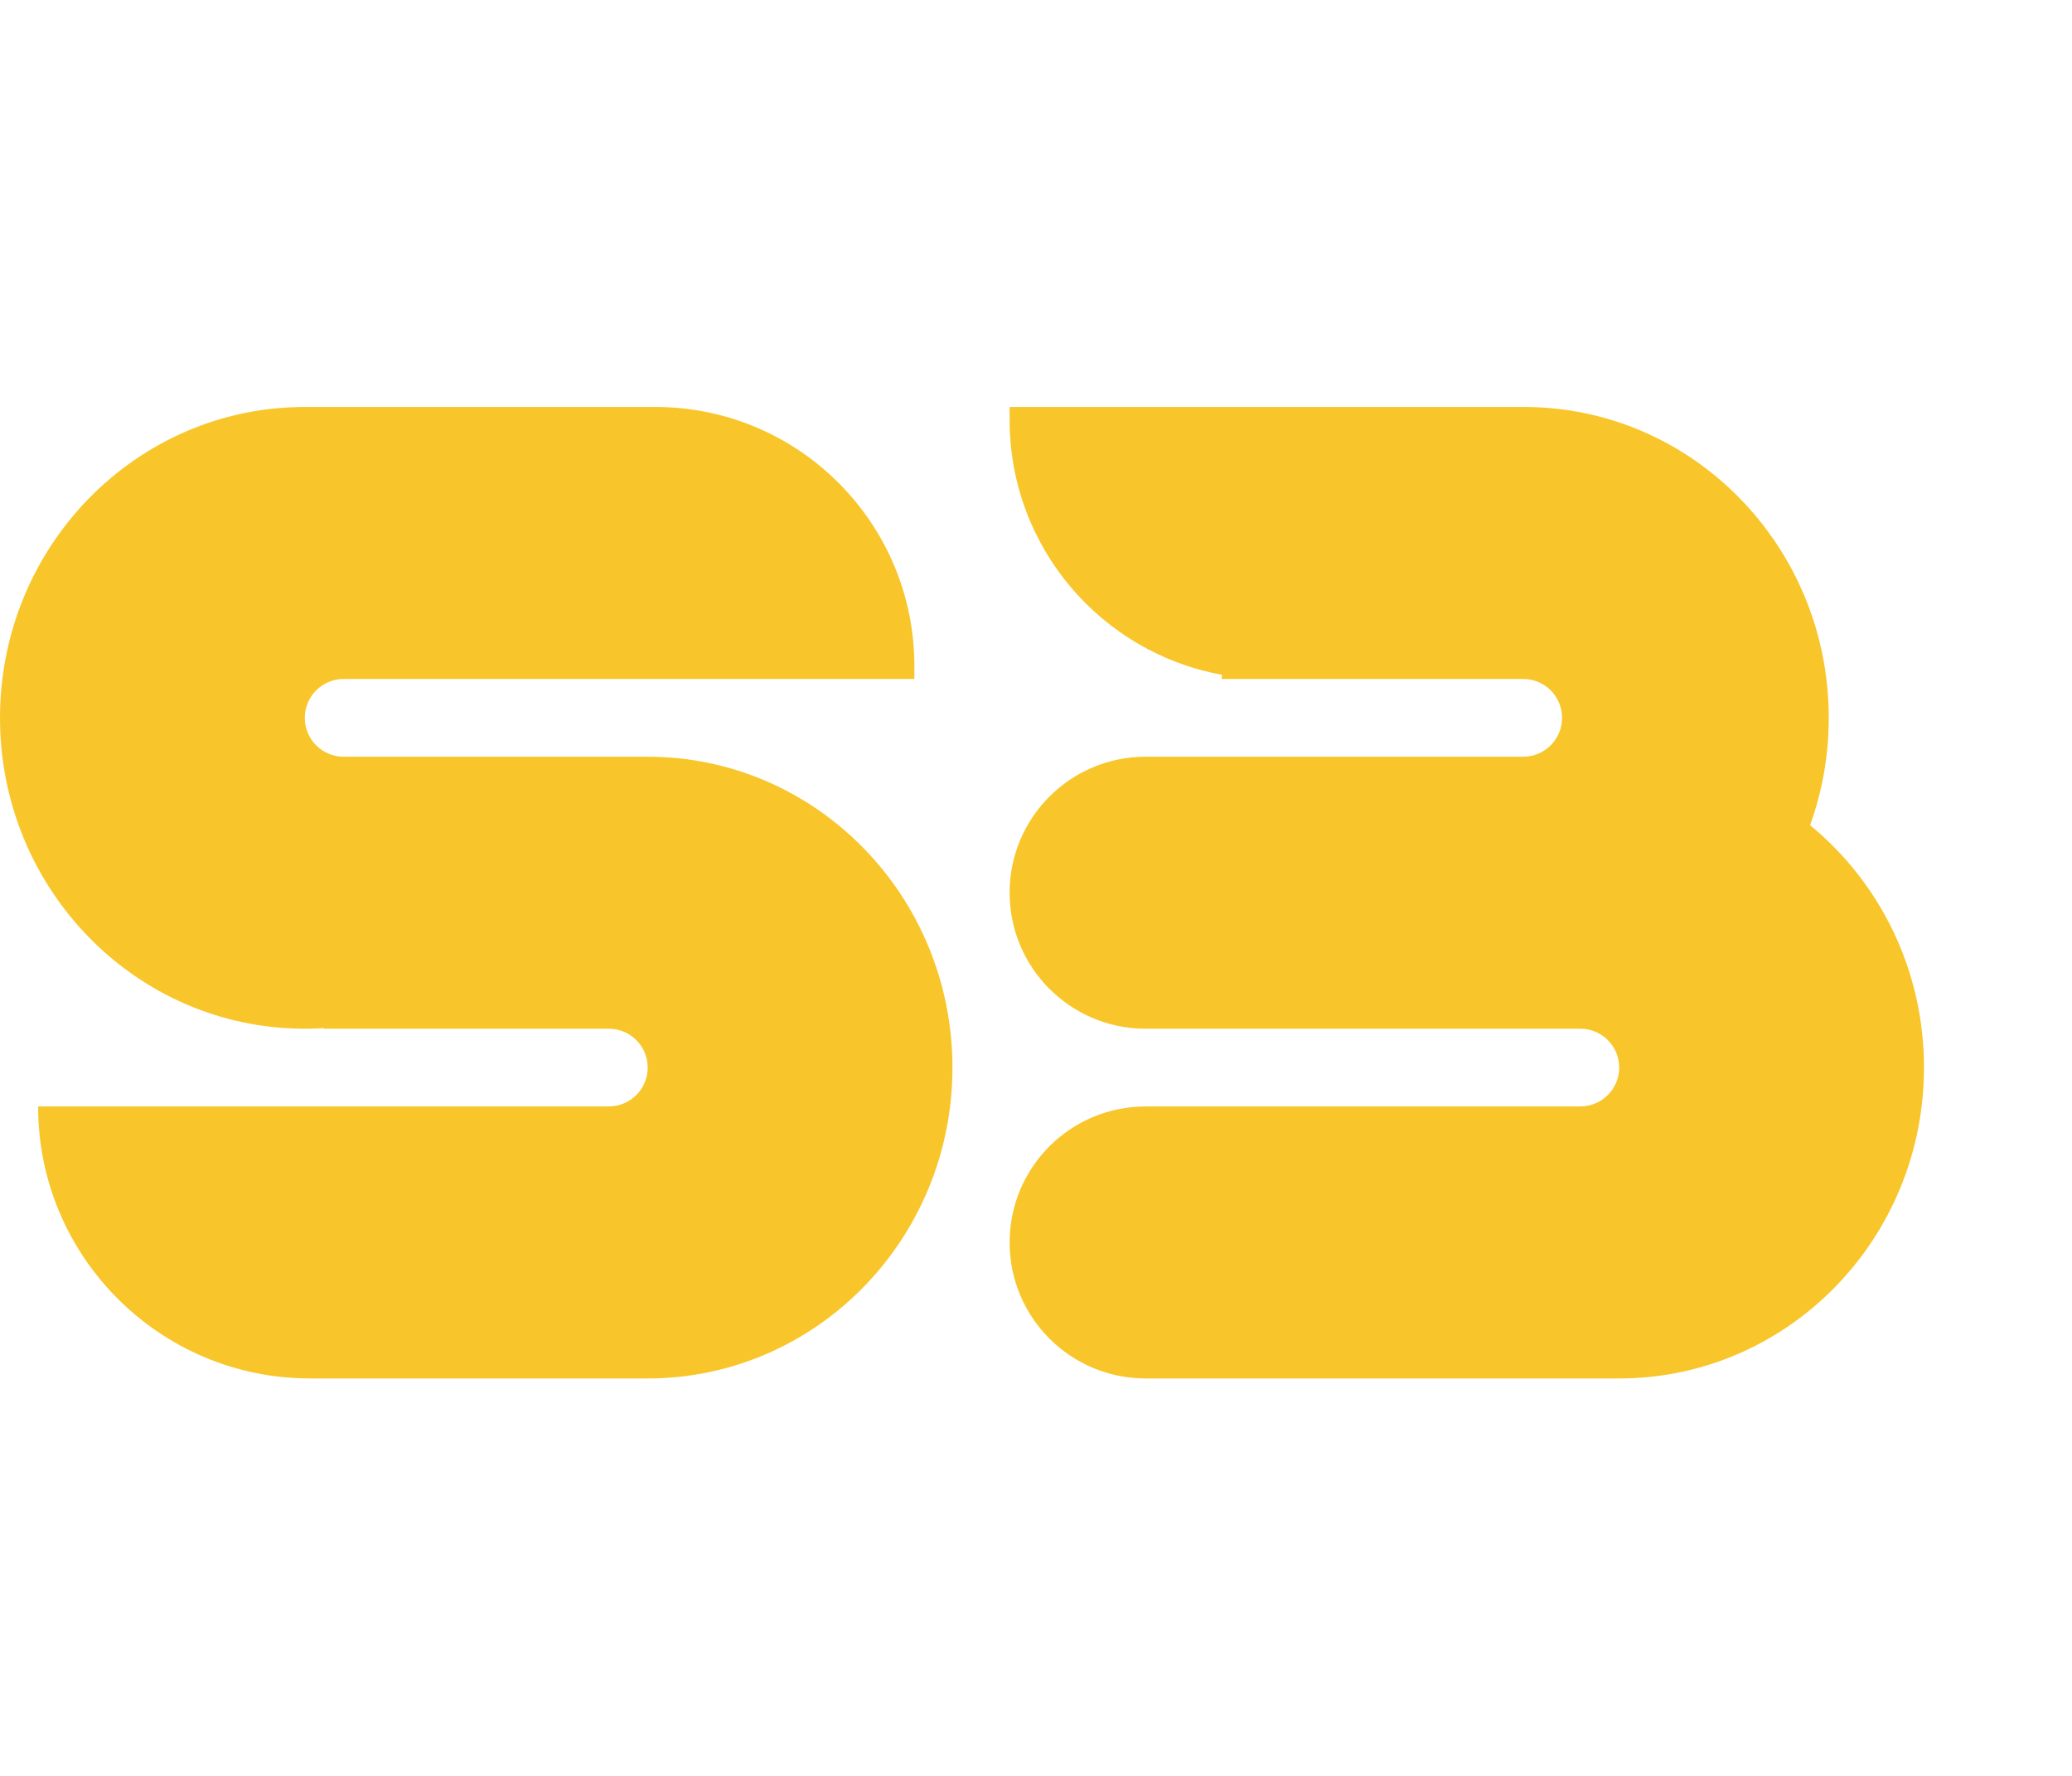 <svg width="56" height="48" viewBox="0 0 56 48" fill="none" xmlns="http://www.w3.org/2000/svg">
<g clip-path="url(#clip0)">
<path fill-rule="evenodd" clip-rule="evenodd" d="M0 19.402C0 14.762 3.688 11 8.238 11L8.262 11L17.713 11C21.579 11 24.713 14.134 24.713 18V18.352L16.412 18.352L16.412 18.352L9.288 18.352C8.708 18.352 8.238 18.823 8.238 19.403C8.238 19.983 8.708 20.453 9.288 20.453H16.412L16.412 20.453H17.505C22.054 20.453 25.742 24.215 25.742 28.855C25.742 33.496 22.054 37.258 17.505 37.258H8.752V37.258H8.382C4.321 37.258 1.03 33.966 1.03 29.906H8.752V29.905H16.455C17.035 29.905 17.505 29.435 17.505 28.855C17.505 28.275 17.035 27.805 16.455 27.805H8.752V27.789C8.593 27.799 8.432 27.804 8.27 27.805H8.205C3.67 27.787 0 24.032 0 19.402ZM48.921 22.304C49.248 21.4 49.426 20.422 49.426 19.402C49.426 14.762 45.738 11 41.188 11H27.287V11.352C27.287 14.789 29.763 17.647 33.029 18.239C33.024 18.277 33.019 18.314 33.014 18.352H41.167C41.748 18.352 42.218 18.822 42.218 19.402C42.218 19.982 41.748 20.453 41.167 20.453H33.014L33.014 20.453H30.963C28.933 20.453 27.287 22.099 27.287 24.129C27.287 26.142 28.906 27.778 30.913 27.805H42.712C43.292 27.805 43.762 28.275 43.762 28.855C43.762 29.435 43.292 29.905 42.712 29.905H35.589C35.589 29.905 35.589 29.905 35.589 29.906H30.963C28.933 29.906 27.287 31.551 27.287 33.582C27.287 35.612 28.933 37.258 30.963 37.258H43.738L43.762 37.258C48.312 37.258 52 33.496 52 28.855C52 26.207 50.799 23.844 48.921 22.304Z" fill="#F8C62A"/>
</g>
<defs>
<clipPath id="clip0">
<rect width="56" height="48" fill="white"/>
</clipPath>
</defs>
</svg>
